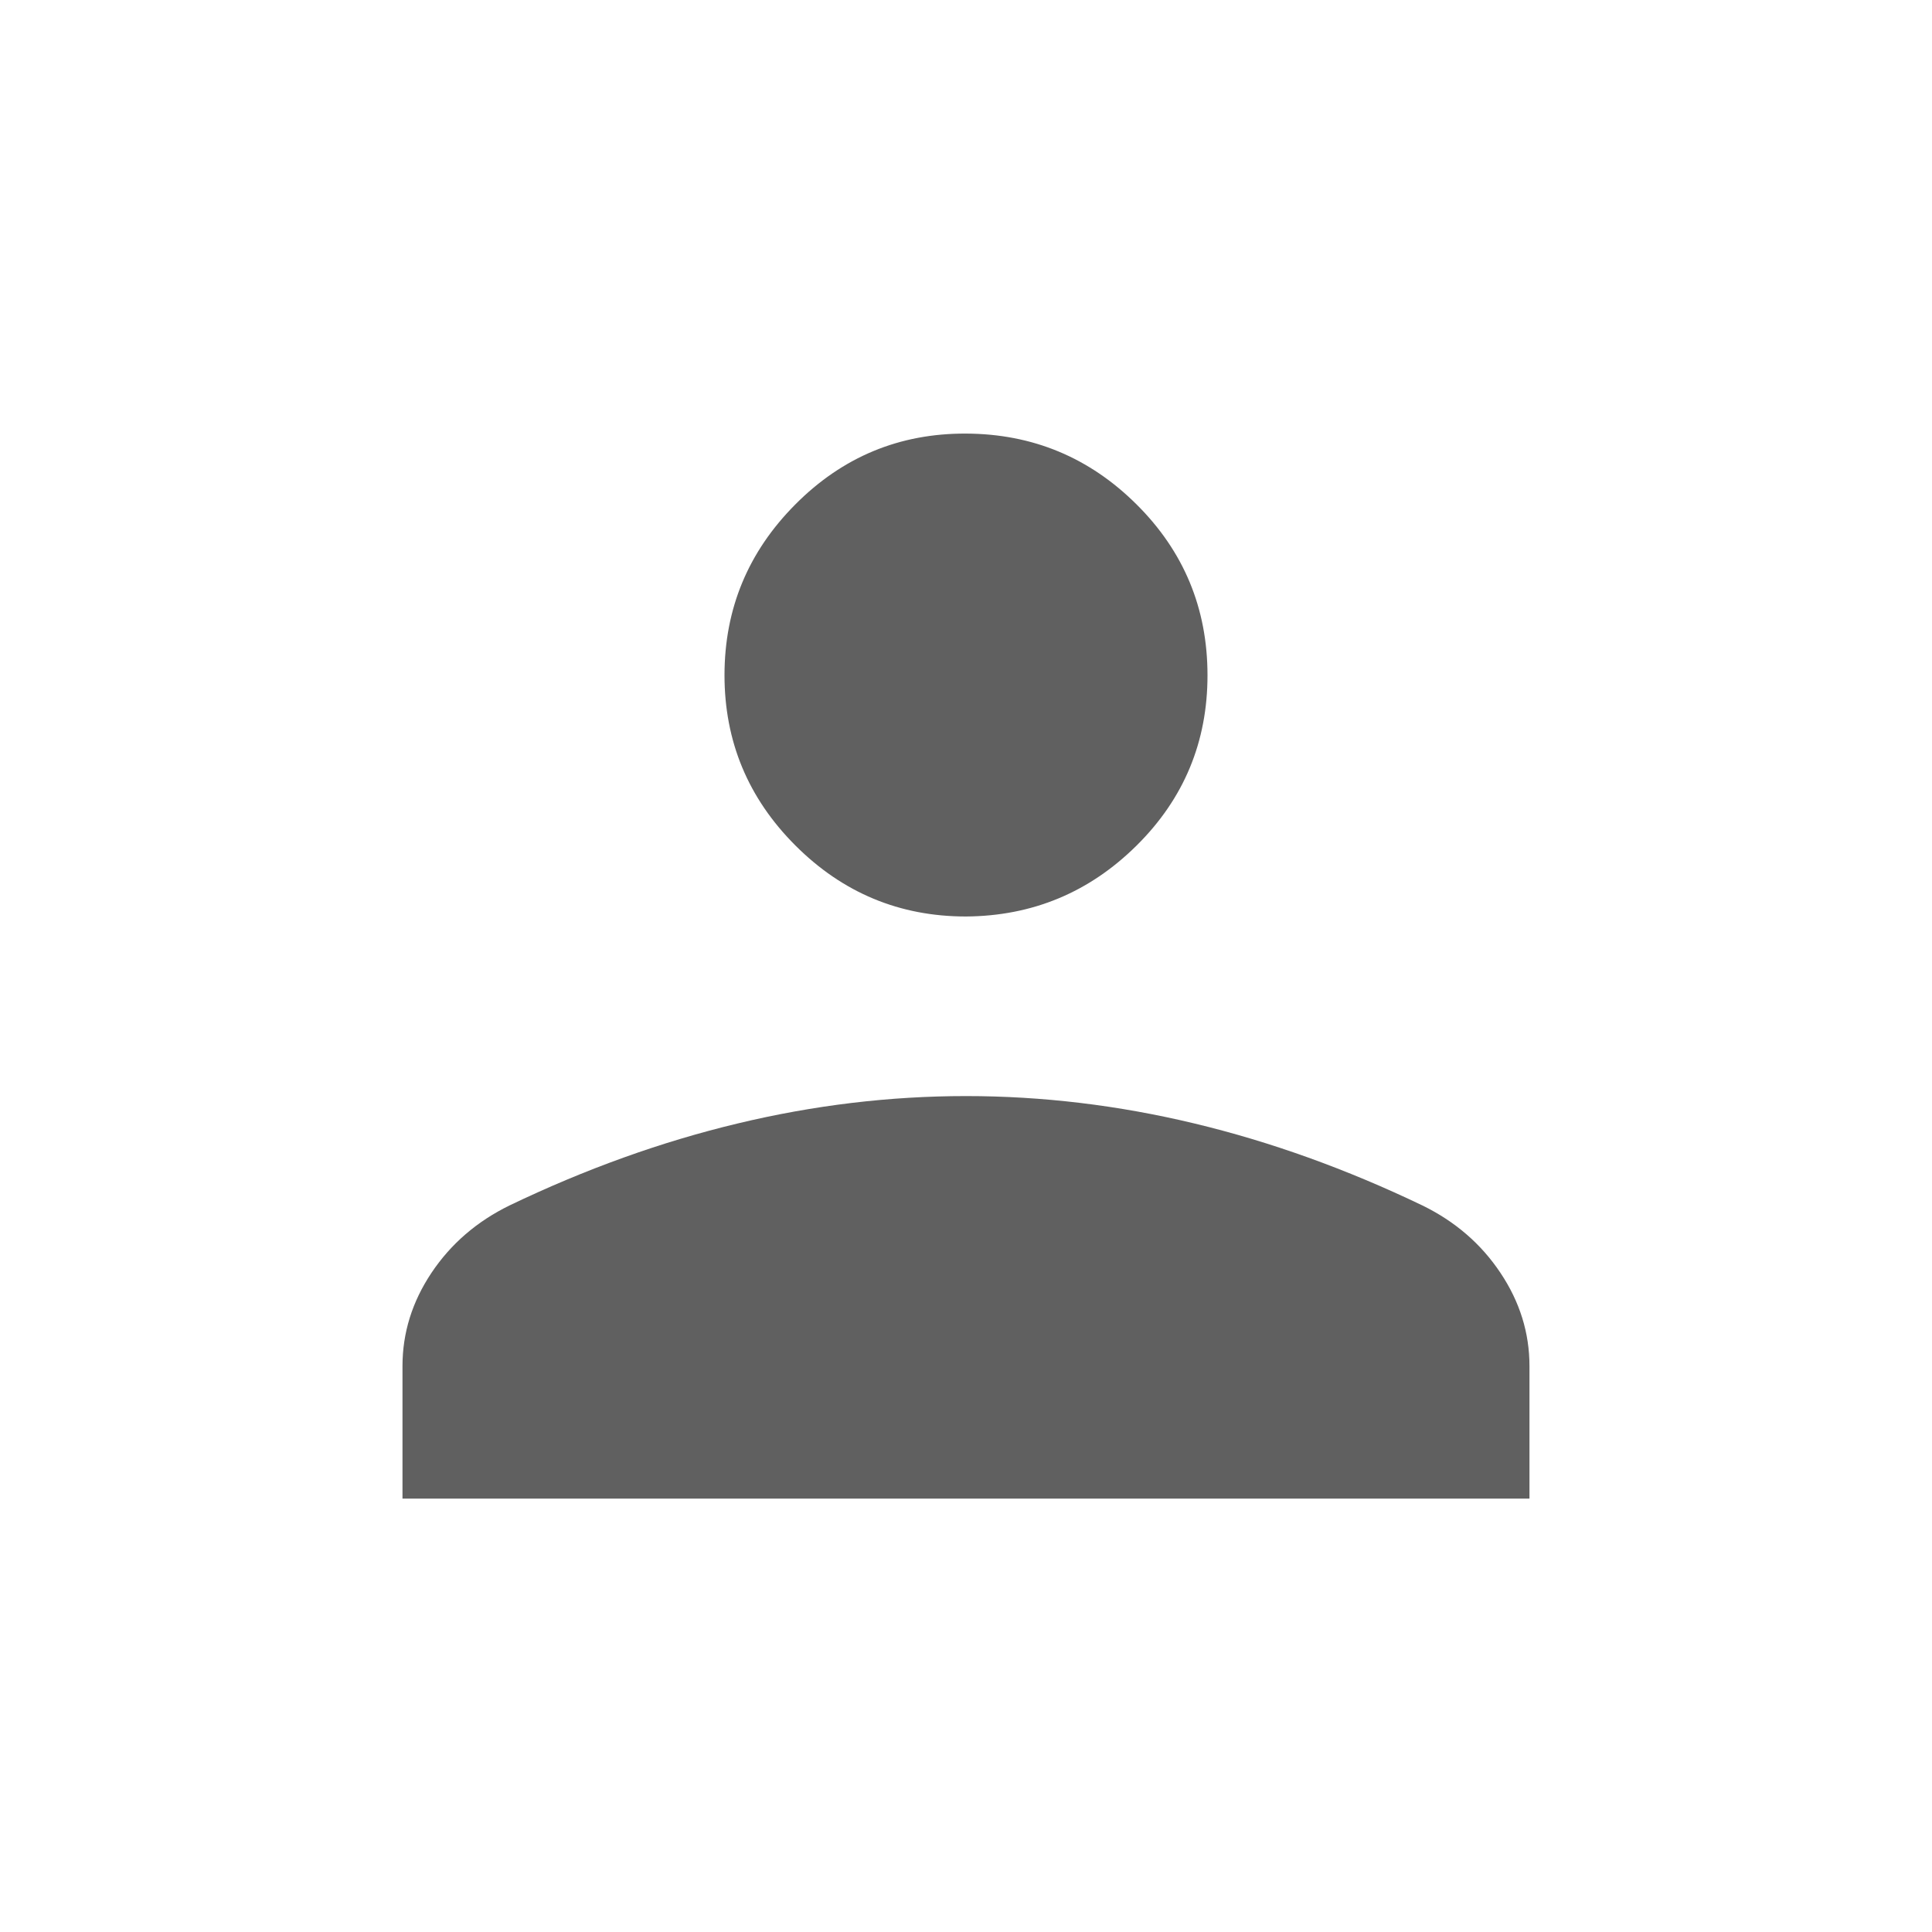 <svg width="40" height="40" viewBox="0 0 40 40" fill="none" xmlns="http://www.w3.org/2000/svg">
<path d="M20 18.975C18.625 18.975 17.448 18.485 16.468 17.505C15.488 16.525 14.999 15.348 15 13.975C15.001 12.602 15.49 11.424 16.468 10.442C17.446 9.459 18.623 8.971 20 8.977C21.376 8.982 22.554 9.471 23.531 10.443C24.509 11.415 24.999 12.593 25 13.977C25.001 15.36 24.511 16.537 23.531 17.507C22.551 18.477 21.374 18.965 20 18.975ZM8.333 31.027V28.283C8.333 27.596 8.533 26.952 8.933 26.353C9.334 25.753 9.873 25.288 10.55 24.957C12.123 24.202 13.697 23.637 15.273 23.26C16.848 22.882 18.423 22.693 20 22.693C21.576 22.693 23.152 22.882 24.728 23.26C26.304 23.638 27.877 24.203 29.448 24.957C30.126 25.288 30.665 25.753 31.065 26.353C31.466 26.952 31.666 27.596 31.666 28.283V31.027H8.333Z" fill="#606060"/>
</svg>
